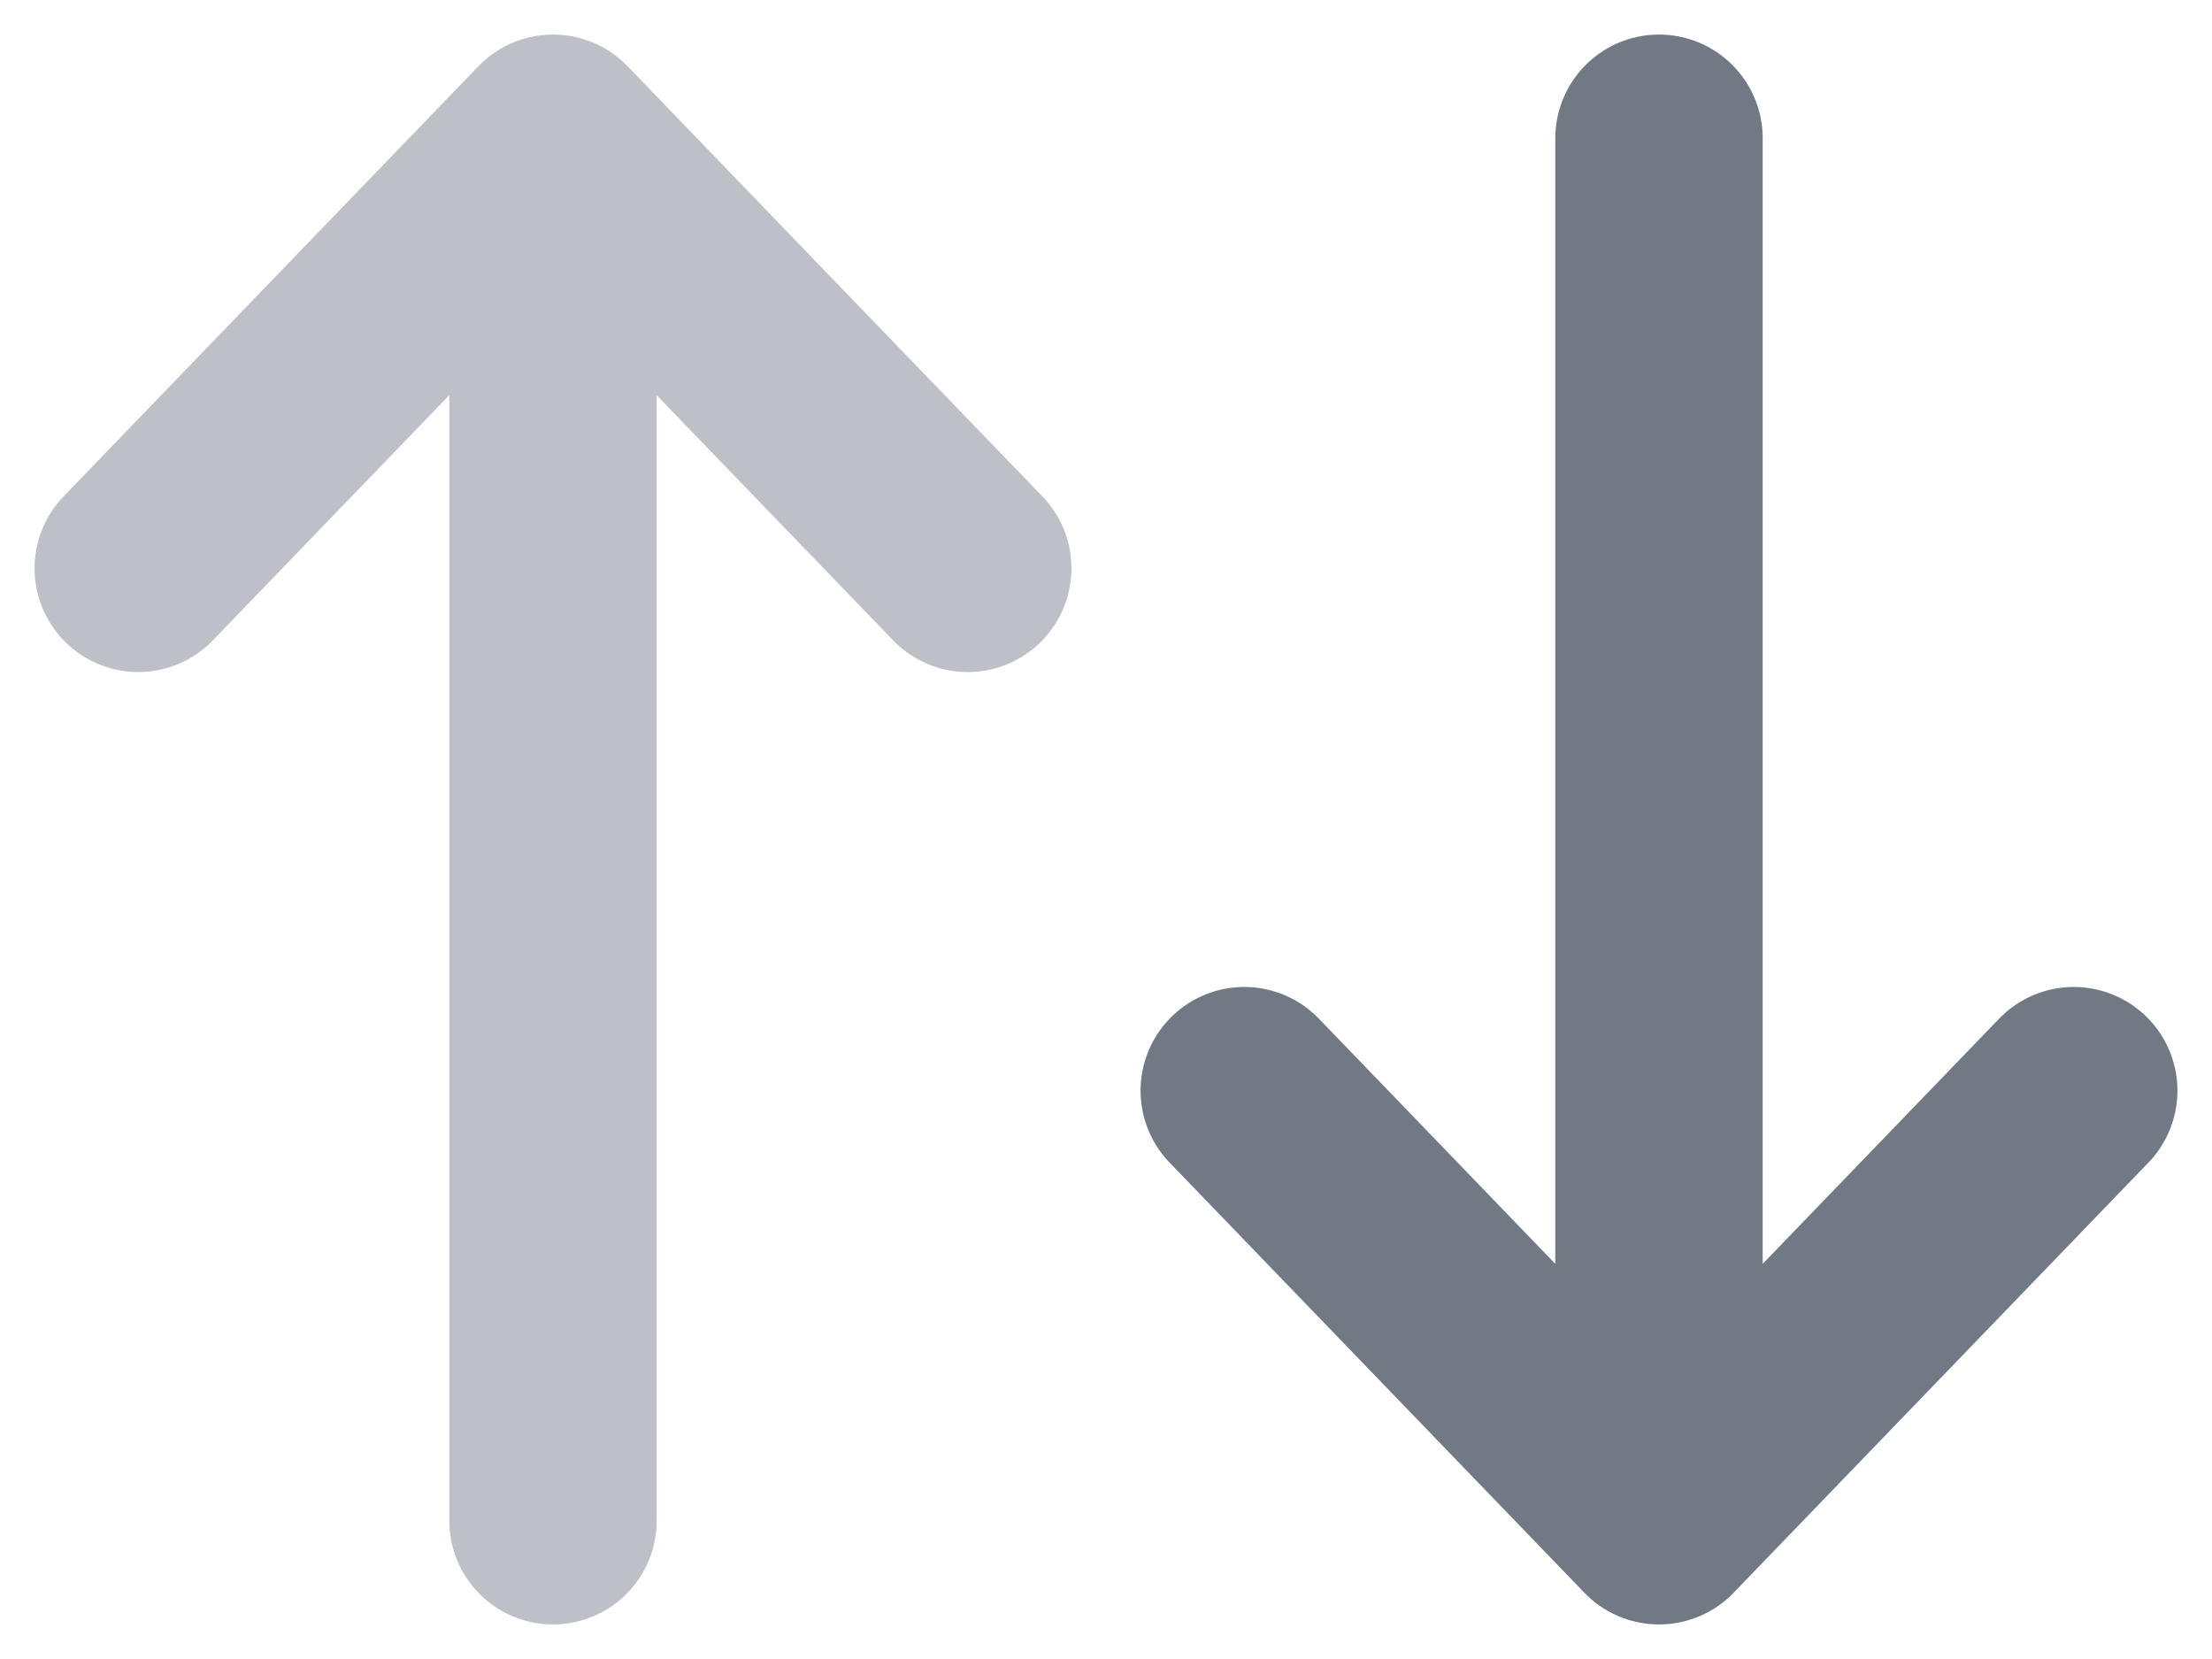 <svg width="16" height="12" viewBox="0 0 16 12" fill="none" xmlns="http://www.w3.org/2000/svg">
  <path d="M12 1v10m0 0l3-3.111M12 11L9 7.889" stroke="#717A84" stroke-width="1.5" stroke-linecap="round" stroke-linejoin="round" />
  <path d="M4 11V1m0 0l1.629 1.69L7 4.111M4 1L1 4.111" stroke="#BDC1C7" stroke-width="1.5" stroke-linecap="round" stroke-linejoin="round" />
</svg>
